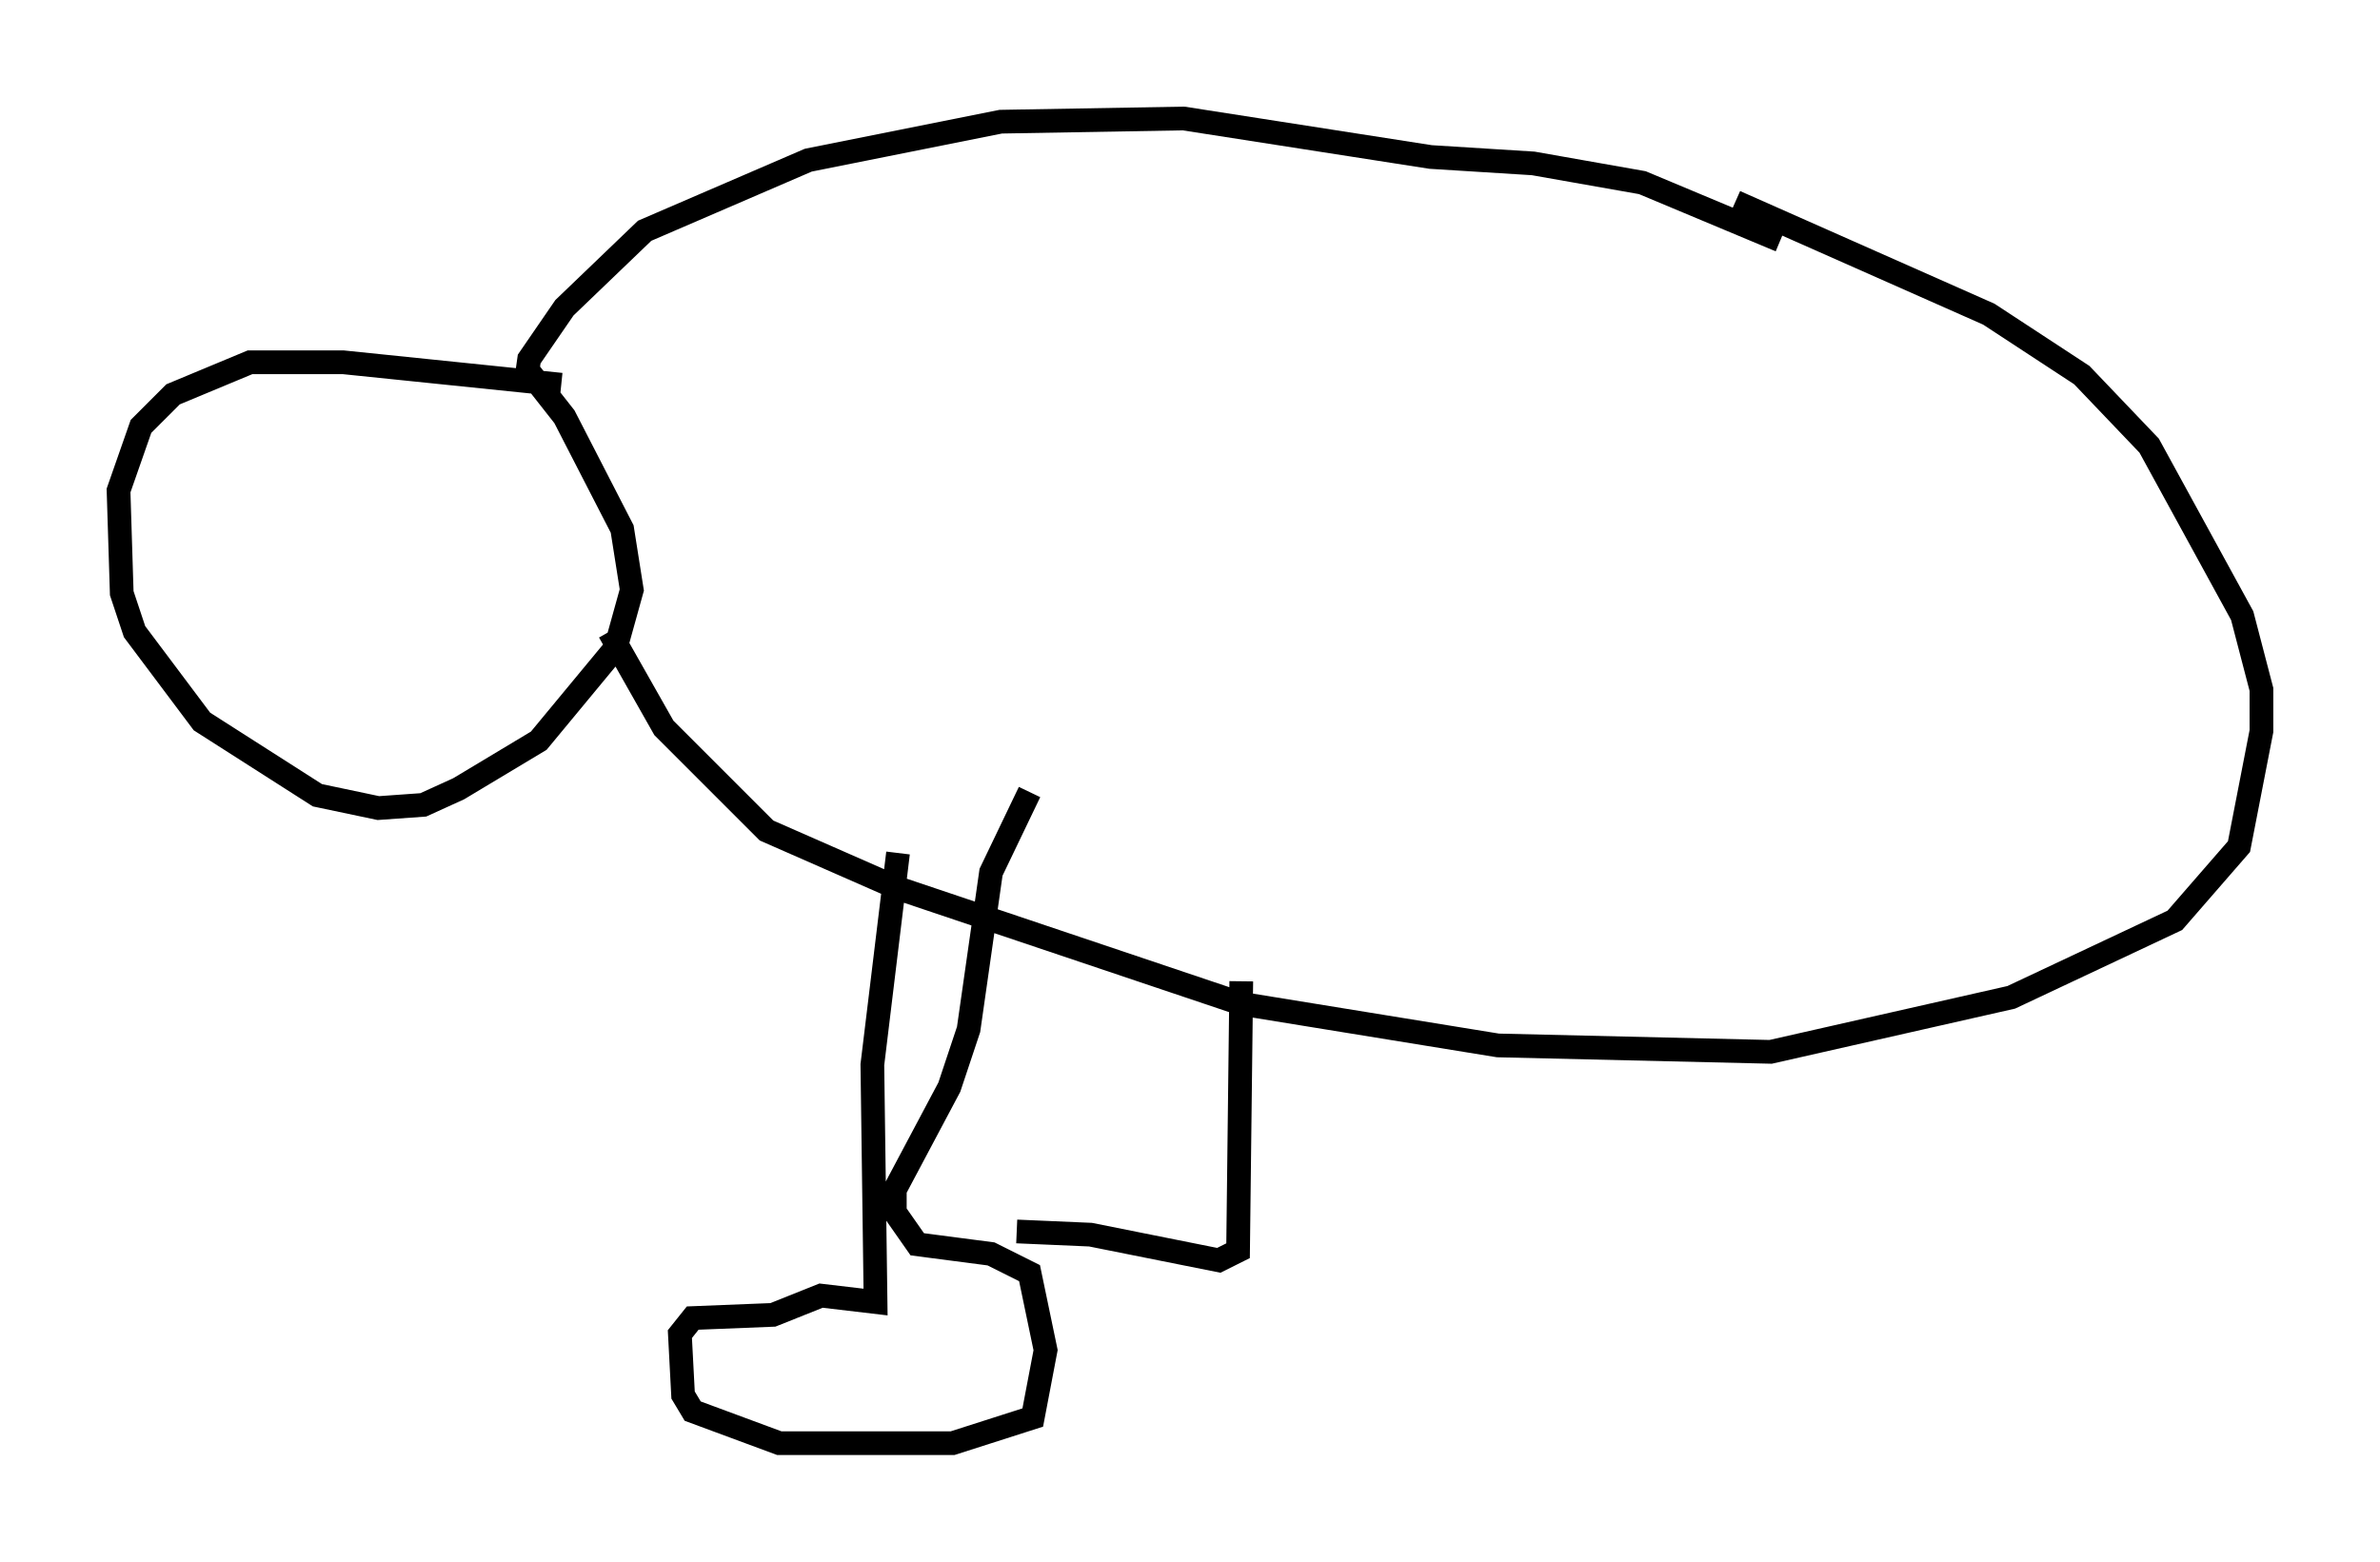 <?xml version="1.0" encoding="utf-8" ?>
<svg baseProfile="full" height="65.886" version="1.1" width="100.391" xmlns="http://www.w3.org/2000/svg" xmlns:ev="http://www.w3.org/2001/xml-events" xmlns:xlink="http://www.w3.org/1999/xlink"><defs /><rect fill="white" height="65.886" width="100.391" x="0" y="0" /><path d="M79.018, 10.683 m-3.924, -0.541 l-5.819, -2.436 -4.601, -0.812 l-4.33, -0.271 -10.419, -1.624 l-7.713, 0.135 -8.119, 1.624 l-6.901, 2.977 -3.383, 3.248 l-1.488, 2.165 -0.135, 0.947 m1.488, 0.135 l-9.202, -0.947 -3.924, 0.0 l-3.248, 1.353 -1.353, 1.353 l-0.947, 2.706 0.135, 4.33 l0.541, 1.624 2.842, 3.789 l4.871, 3.112 2.571, 0.541 l1.894, -0.135 1.488, -0.677 l3.383, -2.03 3.248, -3.924 l0.677, -2.436 -0.406, -2.571 l-2.436, -4.736 -1.488, -1.894 m3.383, 10.961 l2.3, 4.059 4.33, 4.33 l5.548, 2.436 14.479, 4.871 l10.825, 1.759 11.502, 0.271 l10.149, -2.3 6.901, -3.248 l2.706, -3.112 0.947, -4.871 l0.0, -1.759 -0.812, -3.112 l-3.924, -7.172 -2.842, -2.977 l-3.924, -2.571 -10.69, -4.736 m-35.318, 27.469 l-1.083, 8.931 0.135, 10.013 l-2.3, -0.271 -2.03, 0.812 l-3.383, 0.135 -0.541, 0.677 l0.135, 2.571 0.406, 0.677 l3.654, 1.353 7.307, 0.0 l3.383, -1.083 0.541, -2.842 l-0.677, -3.248 -1.624, -0.812 l-3.112, -0.406 -0.947, -1.353 l0.0, -0.947 2.3, -4.33 l0.812, -2.436 0.947, -6.631 l1.624, -3.383 m8.931, 7.984 l-0.135, 11.367 -0.812, 0.406 l-5.413, -1.083 -3.112, -0.135 " fill="none" stroke="black" stroke-width="1" /></svg>